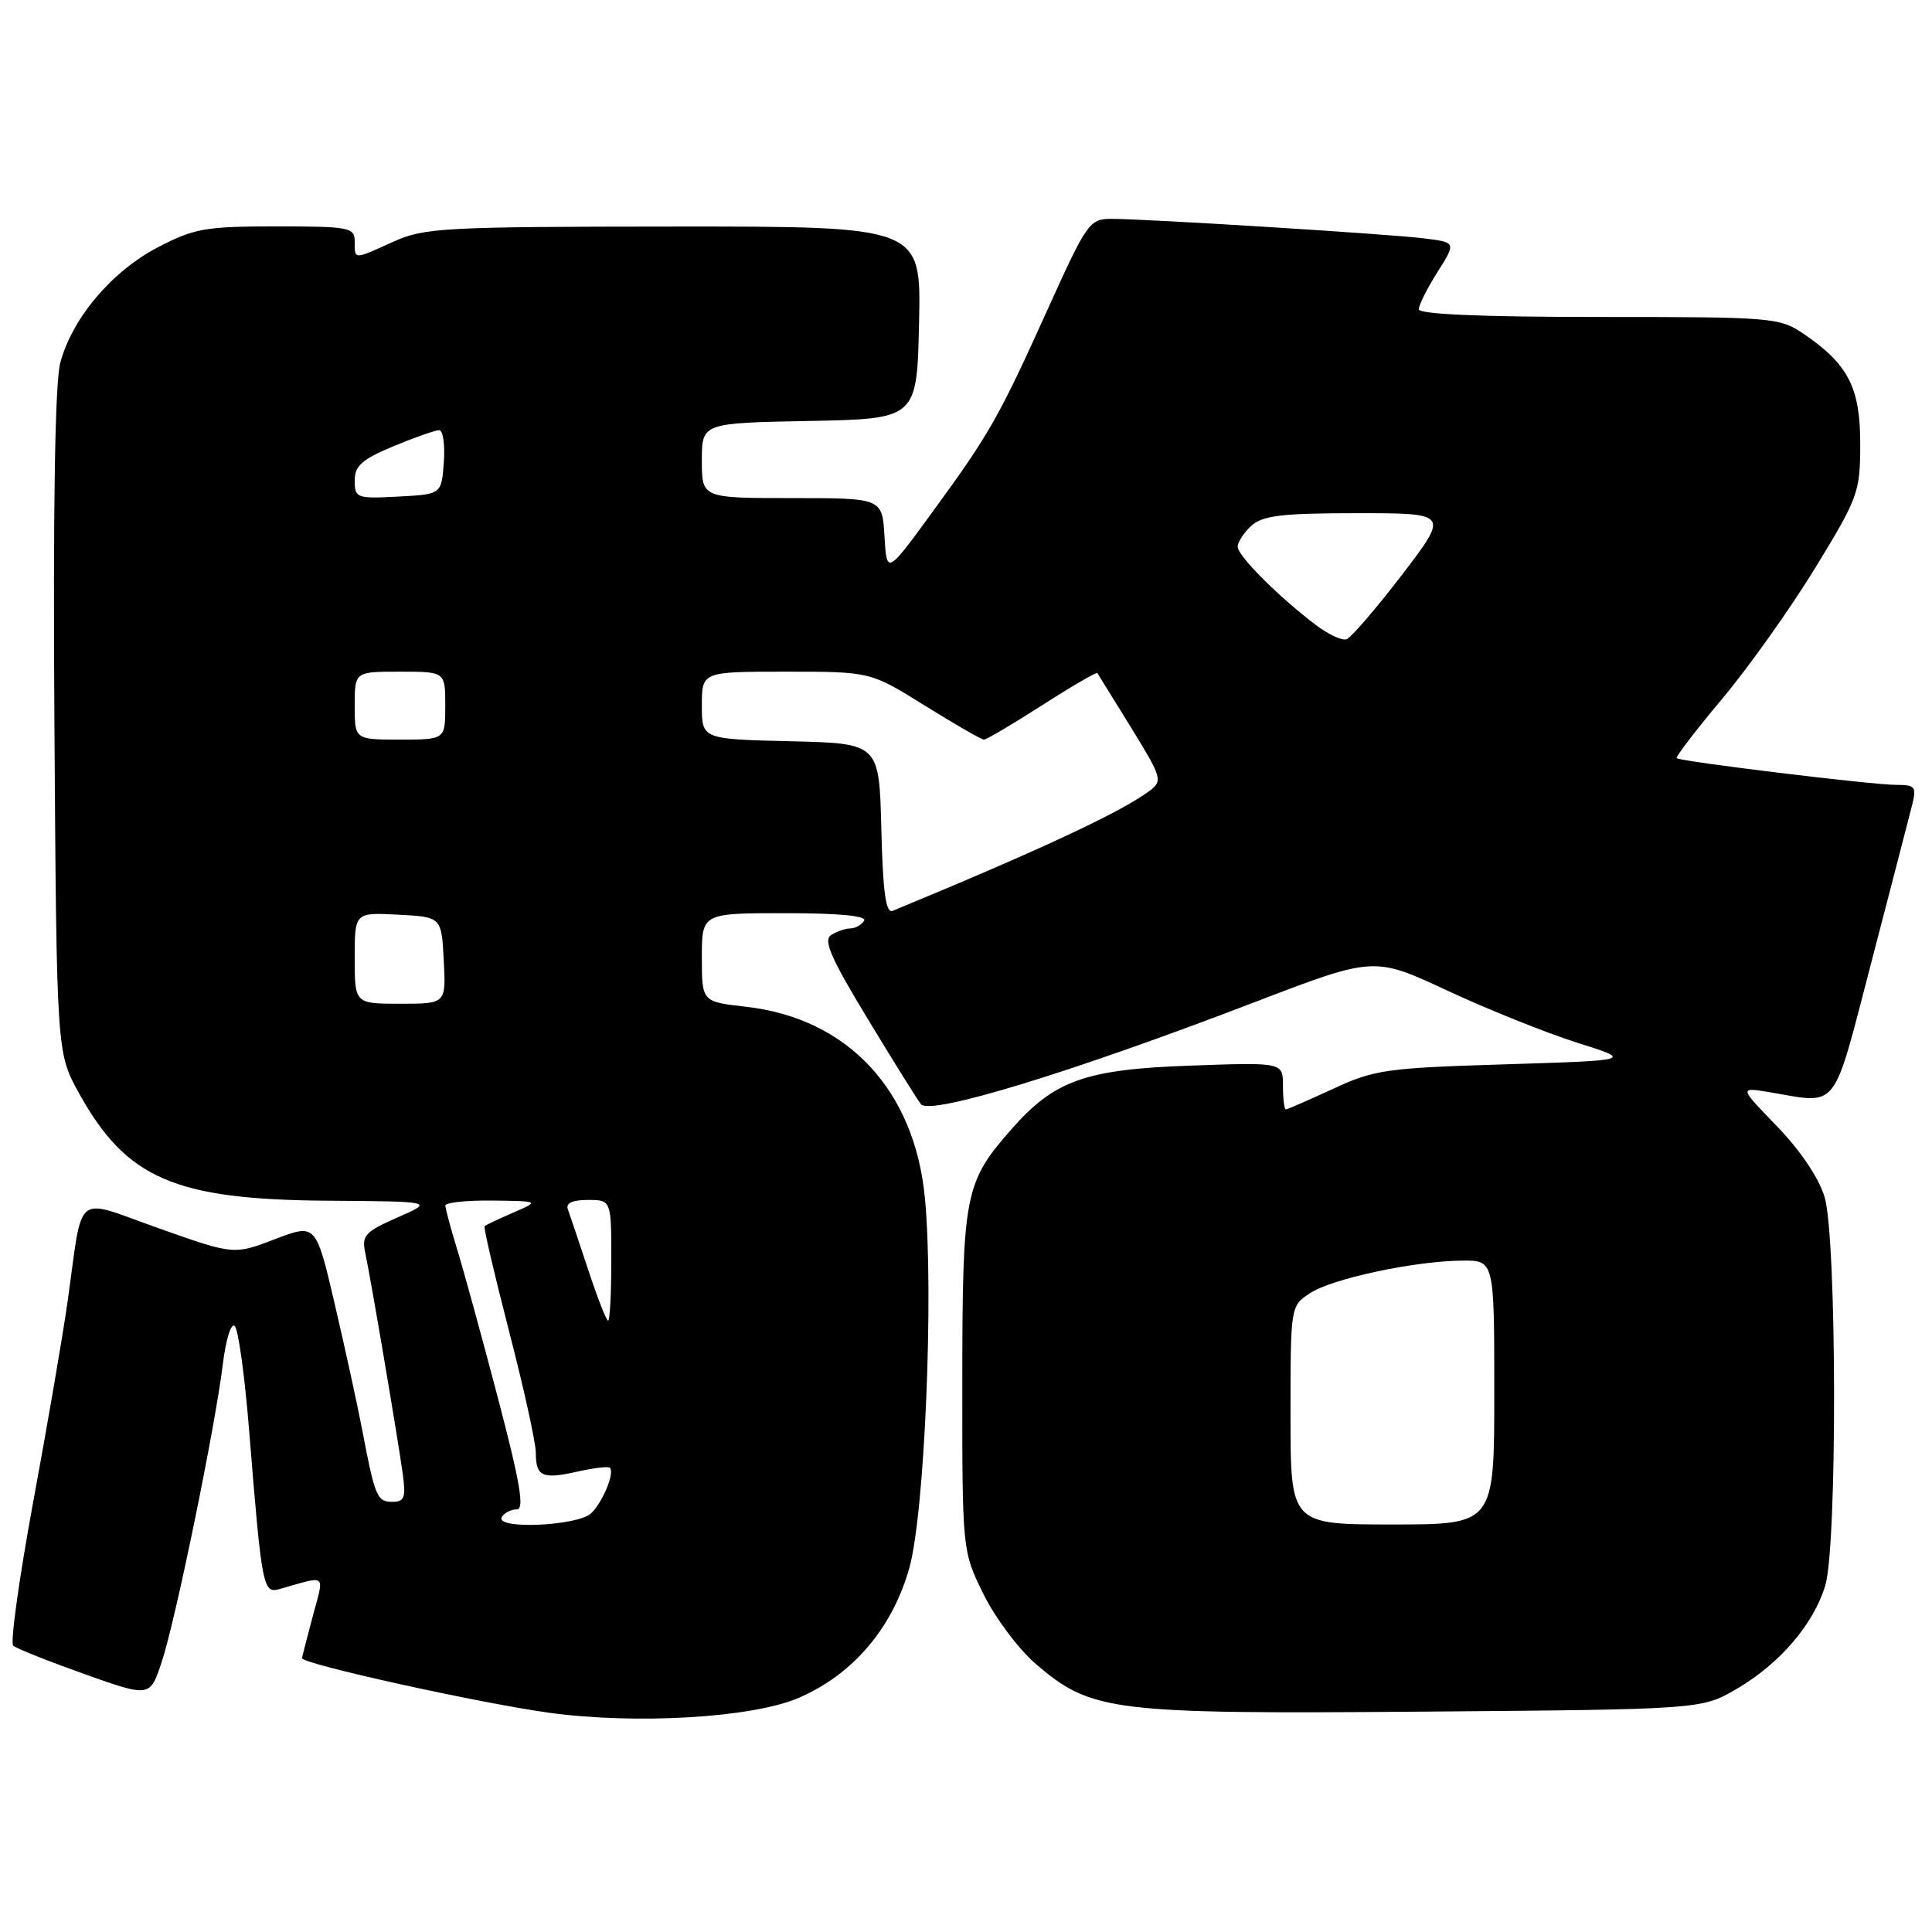 <?xml version="1.0" encoding="UTF-8" standalone="no"?>
<!DOCTYPE svg PUBLIC "-//W3C//DTD SVG 1.1//EN" "http://www.w3.org/Graphics/SVG/1.1/DTD/svg11.dtd" >
<svg xmlns="http://www.w3.org/2000/svg" xmlns:xlink="http://www.w3.org/1999/xlink" version="1.1" viewBox="0 0 256 256">
 <g >
 <path fill="currentColor"
d=" M 105.80 224.99 C 113.01 221.89 118.24 215.76 120.49 207.76 C 122.52 200.58 123.75 171.45 122.56 158.79 C 121.21 144.44 112.33 134.93 98.85 133.40 C 93.00 132.74 93.00 132.74 93.00 126.87 C 93.00 121.00 93.00 121.00 104.06 121.00 C 111.18 121.00 114.90 121.36 114.50 122.00 C 114.16 122.55 113.35 123.01 112.69 123.02 C 112.04 123.02 110.88 123.42 110.13 123.90 C 109.05 124.58 110.11 126.99 115.05 135.13 C 118.51 140.83 121.65 145.87 122.04 146.32 C 123.32 147.81 141.97 142.11 166.28 132.78 C 182.07 126.73 182.07 126.73 191.78 131.26 C 197.13 133.75 204.85 136.85 208.94 138.15 C 216.38 140.50 216.38 140.50 199.44 141.03 C 183.69 141.51 182.09 141.74 176.63 144.28 C 173.40 145.77 170.59 147.00 170.38 147.00 C 170.17 147.00 170.00 145.60 170.00 143.88 C 170.00 140.76 170.00 140.76 157.75 141.20 C 143.82 141.69 139.71 143.15 134.03 149.62 C 127.82 156.69 127.53 158.17 127.51 183.00 C 127.50 205.50 127.50 205.50 130.31 211.22 C 131.86 214.37 134.99 218.55 137.28 220.51 C 144.64 226.81 147.27 227.13 188.67 226.80 C 225.50 226.50 225.50 226.50 230.18 223.75 C 235.87 220.41 240.33 215.18 241.86 210.08 C 243.46 204.74 243.39 164.04 241.77 158.62 C 241.02 156.11 238.57 152.46 235.49 149.27 C 230.43 144.05 230.43 144.05 234.47 144.72 C 243.74 146.28 242.73 147.57 247.97 127.48 C 250.55 117.56 252.98 108.23 253.35 106.73 C 253.98 104.25 253.79 104.00 251.27 104.00 C 248.15 104.01 222.68 100.91 222.17 100.46 C 221.99 100.31 224.71 96.75 228.22 92.57 C 231.73 88.38 237.27 80.58 240.54 75.23 C 246.23 65.92 246.49 65.21 246.49 58.83 C 246.50 51.37 244.90 48.26 239.01 44.25 C 235.81 42.07 234.94 42.00 211.85 42.00 C 196.31 42.00 188.00 41.64 188.00 40.98 C 188.00 40.42 189.11 38.20 190.48 36.04 C 192.95 32.12 192.95 32.12 188.73 31.59 C 184.00 31.00 151.91 29.00 147.24 29.00 C 144.38 29.00 144.00 29.54 138.93 40.75 C 132.36 55.30 131.14 57.46 123.57 67.82 C 117.50 76.14 117.50 76.14 117.20 71.07 C 116.90 66.00 116.90 66.00 104.95 66.00 C 93.00 66.00 93.00 66.00 93.00 61.03 C 93.00 56.05 93.00 56.05 107.25 55.78 C 121.50 55.50 121.50 55.50 121.78 42.75 C 122.06 30.00 122.06 30.00 89.28 30.02 C 58.78 30.04 56.20 30.18 52.14 32.02 C 46.81 34.44 47.00 34.44 47.00 32.00 C 47.00 30.13 46.33 30.00 36.61 30.00 C 27.19 30.00 25.73 30.26 20.88 32.79 C 14.80 35.97 9.58 42.15 7.99 48.05 C 7.29 50.65 7.02 67.00 7.21 95.75 C 7.50 139.50 7.50 139.50 10.47 144.86 C 16.75 156.19 23.14 158.96 43.43 159.10 C 57.50 159.20 57.50 159.20 52.67 161.32 C 48.39 163.20 47.91 163.72 48.39 165.97 C 49.11 169.32 52.70 190.48 53.36 195.25 C 53.80 198.43 53.59 199.00 52.00 199.00 C 49.96 199.00 49.68 198.33 48.00 189.50 C 47.37 186.20 45.73 178.69 44.36 172.81 C 41.86 162.12 41.86 162.12 36.42 164.20 C 30.99 166.28 30.99 166.28 21.05 162.76 C 9.63 158.72 11.06 157.57 8.95 172.50 C 8.33 176.90 6.29 188.80 4.41 198.95 C 2.54 209.10 1.34 217.70 1.75 218.06 C 2.16 218.43 6.41 220.12 11.18 221.82 C 19.87 224.91 19.87 224.91 21.43 220.21 C 23.27 214.65 28.53 189.01 29.54 180.67 C 29.94 177.44 30.63 175.23 31.11 175.71 C 31.58 176.18 32.44 182.40 33.01 189.53 C 34.71 210.55 34.84 211.18 37.07 210.55 C 43.43 208.75 42.99 208.37 41.43 214.21 C 40.66 217.12 40.02 219.60 40.01 219.71 C 39.97 220.47 63.40 225.65 72.71 226.94 C 84.24 228.53 99.68 227.62 105.80 224.99 Z  M 66.50 201.00 C 66.84 200.45 67.73 200.00 68.48 200.00 C 69.52 200.00 68.93 196.49 65.98 185.25 C 63.85 177.14 61.41 168.25 60.56 165.50 C 59.72 162.75 59.02 160.16 59.01 159.75 C 59.00 159.34 61.81 159.04 65.25 159.08 C 71.50 159.16 71.50 159.16 68.00 160.68 C 66.08 161.51 64.37 162.32 64.21 162.47 C 64.05 162.62 65.52 168.90 67.46 176.42 C 69.41 183.95 71.00 191.18 71.00 192.49 C 71.00 195.66 71.86 196.05 76.53 194.99 C 78.68 194.51 80.61 194.28 80.81 194.48 C 81.47 195.13 79.92 198.94 78.36 200.49 C 76.64 202.22 65.45 202.70 66.50 201.00 Z  M 171.00 187.52 C 171.00 173.05 171.00 173.05 173.59 171.35 C 176.53 169.42 187.42 167.09 193.75 167.04 C 198.00 167.00 198.00 167.00 198.00 184.50 C 198.00 202.00 198.00 202.00 184.50 202.00 C 171.00 202.00 171.00 202.00 171.00 187.52 Z  M 77.94 168.25 C 76.71 164.54 75.50 160.94 75.25 160.25 C 74.94 159.42 75.83 159.00 77.89 159.00 C 81.00 159.00 81.00 159.00 81.00 167.00 C 81.00 171.40 80.81 175.00 80.58 175.00 C 80.35 175.00 79.16 171.96 77.94 168.25 Z  M 47.00 126.95 C 47.00 120.90 47.00 120.90 52.75 121.20 C 58.50 121.50 58.50 121.50 58.80 127.25 C 59.10 133.00 59.10 133.00 53.05 133.00 C 47.00 133.00 47.00 133.00 47.00 126.95 Z  M 116.78 109.84 C 116.50 98.50 116.50 98.50 104.75 98.22 C 93.00 97.94 93.00 97.94 93.00 93.47 C 93.00 89.00 93.00 89.00 104.17 89.00 C 115.33 89.00 115.33 89.00 122.55 93.50 C 126.52 95.97 130.04 98.00 130.38 98.00 C 130.71 98.00 134.18 95.95 138.10 93.44 C 142.01 90.93 145.30 89.02 145.41 89.19 C 145.52 89.36 147.54 92.63 149.90 96.45 C 153.96 103.04 154.08 103.47 152.34 104.78 C 148.59 107.59 137.94 112.57 118.28 120.69 C 117.38 121.06 116.99 118.27 116.78 109.84 Z  M 47.00 93.50 C 47.00 89.00 47.00 89.00 53.00 89.00 C 59.00 89.00 59.00 89.00 59.00 93.50 C 59.00 98.00 59.00 98.00 53.00 98.00 C 47.00 98.00 47.00 98.00 47.00 93.50 Z  M 174.42 82.86 C 169.54 79.19 164.00 73.66 164.00 72.45 C 164.00 71.82 164.82 70.57 165.83 69.65 C 167.32 68.31 169.91 68.00 179.83 68.00 C 192.01 68.00 192.01 68.00 185.76 76.18 C 182.31 80.68 179.01 84.51 178.42 84.70 C 177.82 84.90 176.02 84.07 174.42 82.86 Z  M 47.00 63.68 C 47.00 61.72 47.96 60.87 52.13 59.13 C 54.96 57.96 57.68 57.00 58.19 57.00 C 58.70 57.00 58.98 58.91 58.81 61.25 C 58.50 65.50 58.50 65.50 52.75 65.80 C 47.25 66.09 47.00 65.99 47.00 63.68 Z "/>
</g>
</svg>